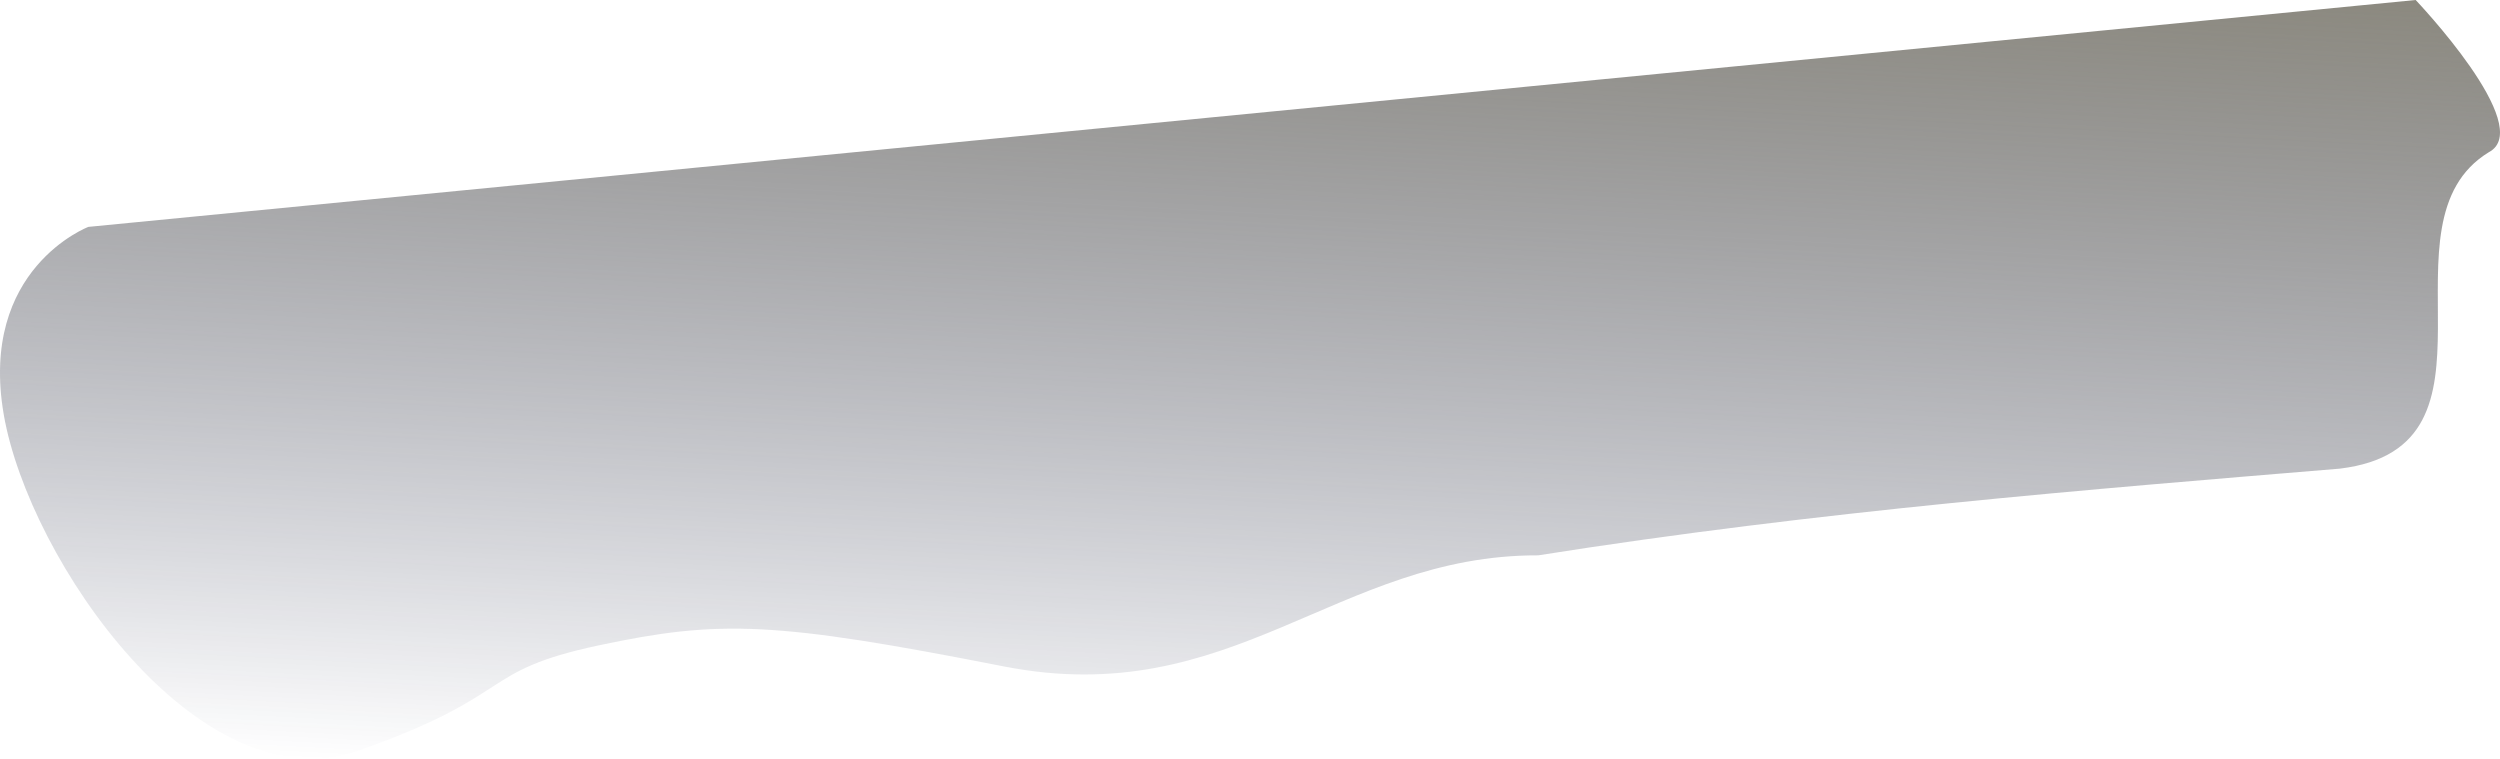 <?xml version="1.0" encoding="UTF-8" standalone="no"?>
<svg
   xmlns:dc="http://purl.org/dc/elements/1.1/"
   xmlns:cc="http://creativecommons.org/ns#"
   xmlns:rdf="http://www.w3.org/1999/02/22-rdf-syntax-ns#"
   xmlns:svg="http://www.w3.org/2000/svg"
   xmlns="http://www.w3.org/2000/svg"
   xmlns:xlink="http://www.w3.org/1999/xlink"
   xmlns:sodipodi="http://sodipodi.sourceforge.net/DTD/sodipodi-0.dtd"
   xmlns:inkscape="http://www.inkscape.org/namespaces/inkscape"
   width="154.477mm"
   height="46.876mm"
   viewBox="0 0 154.477 46.876"
   version="1.1"
   id="svg1298"
   inkscape:version="1.0.1 (1.0.1+r74)"
   sodipodi:docname="reflection.svg"
   inkscape:export-filename="/home/matt/dev/mattgreer.org/components/index/reflection.png"
   inkscape:export-xdpi="31.860001"
   inkscape:export-ydpi="31.860001">
  <defs
     id="defs1292">
    <linearGradient
       inkscape:collect="always"
       xlink:href="#linearGradient1275"
       id="linearGradient1277"
       x1="80.875"
       y1="14.565"
       x2="77.533"
       y2="78.729"
       gradientUnits="userSpaceOnUse"
       gradientTransform="translate(27.117,95.884)" />
    <linearGradient
       inkscape:collect="always"
       id="linearGradient1275">
      <stop
         style="stop-color:#6c664e;stop-opacity:0.846"
         offset="0"
         id="stop1271" />
      <stop
         style="stop-color:#081035;stop-opacity:0;"
         offset="1"
         id="stop1273" />
    </linearGradient>
  </defs>
  <sodipodi:namedview
     id="base"
     pagecolor="#ffffff"
     bordercolor="#666666"
     borderopacity="1.0"
     inkscape:pageopacity="0.0"
     inkscape:pageshadow="2"
     inkscape:zoom="1.4"
     inkscape:cx="258.80493"
     inkscape:cy="129.54601"
     inkscape:document-units="mm"
     inkscape:current-layer="layer1"
     inkscape:document-rotation="0"
     showgrid="false"
     fit-margin-top="0"
     fit-margin-left="0"
     fit-margin-right="0"
     fit-margin-bottom="0"
     inkscape:window-width="3820"
     inkscape:window-height="1032"
     inkscape:window-x="0"
     inkscape:window-y="28"
     inkscape:window-maximized="1" />
  <g
     inkscape:label="Layer 1"
     inkscape:groupmode="layer"
     id="layer1"
     transform="translate(-28.595,-124.728)">
    <path
       style="fill:url(#linearGradient1277);fill-opacity:1;stroke:none;stroke-width:0.265px;stroke-linecap:butt;stroke-linejoin:miter;stroke-opacity:1"
       d="m 34.057,138.747 c 0,0 -6.788,2.578 -5.23,11.599 1.559,9.021 12.124,24.223 21.95,20.753 9.826,-3.47 7.294,-4.894 14.814,-6.493 7.52,-1.6 10.905,-1.47 25.027,1.3 14.122,2.77 20.579,-6.899 33.019,-6.862 17.332,-2.745 34.225,-4.085 49.538,-5.358 11.049,-1.343 2.046,-15.18 9.202,-19.55 2.963,-1.554 -4.517,-9.408 -4.517,-9.408 z"
       id="path1269"
       sodipodi:nodetypes="cssssccccc"
       inkscape:export-filename="/home/matt/dev/mattgreer.org/components/index/path1269.png"
       inkscape:export-xdpi="31.860001"
       inkscape:export-ydpi="31.860001" />
  </g>
</svg>
